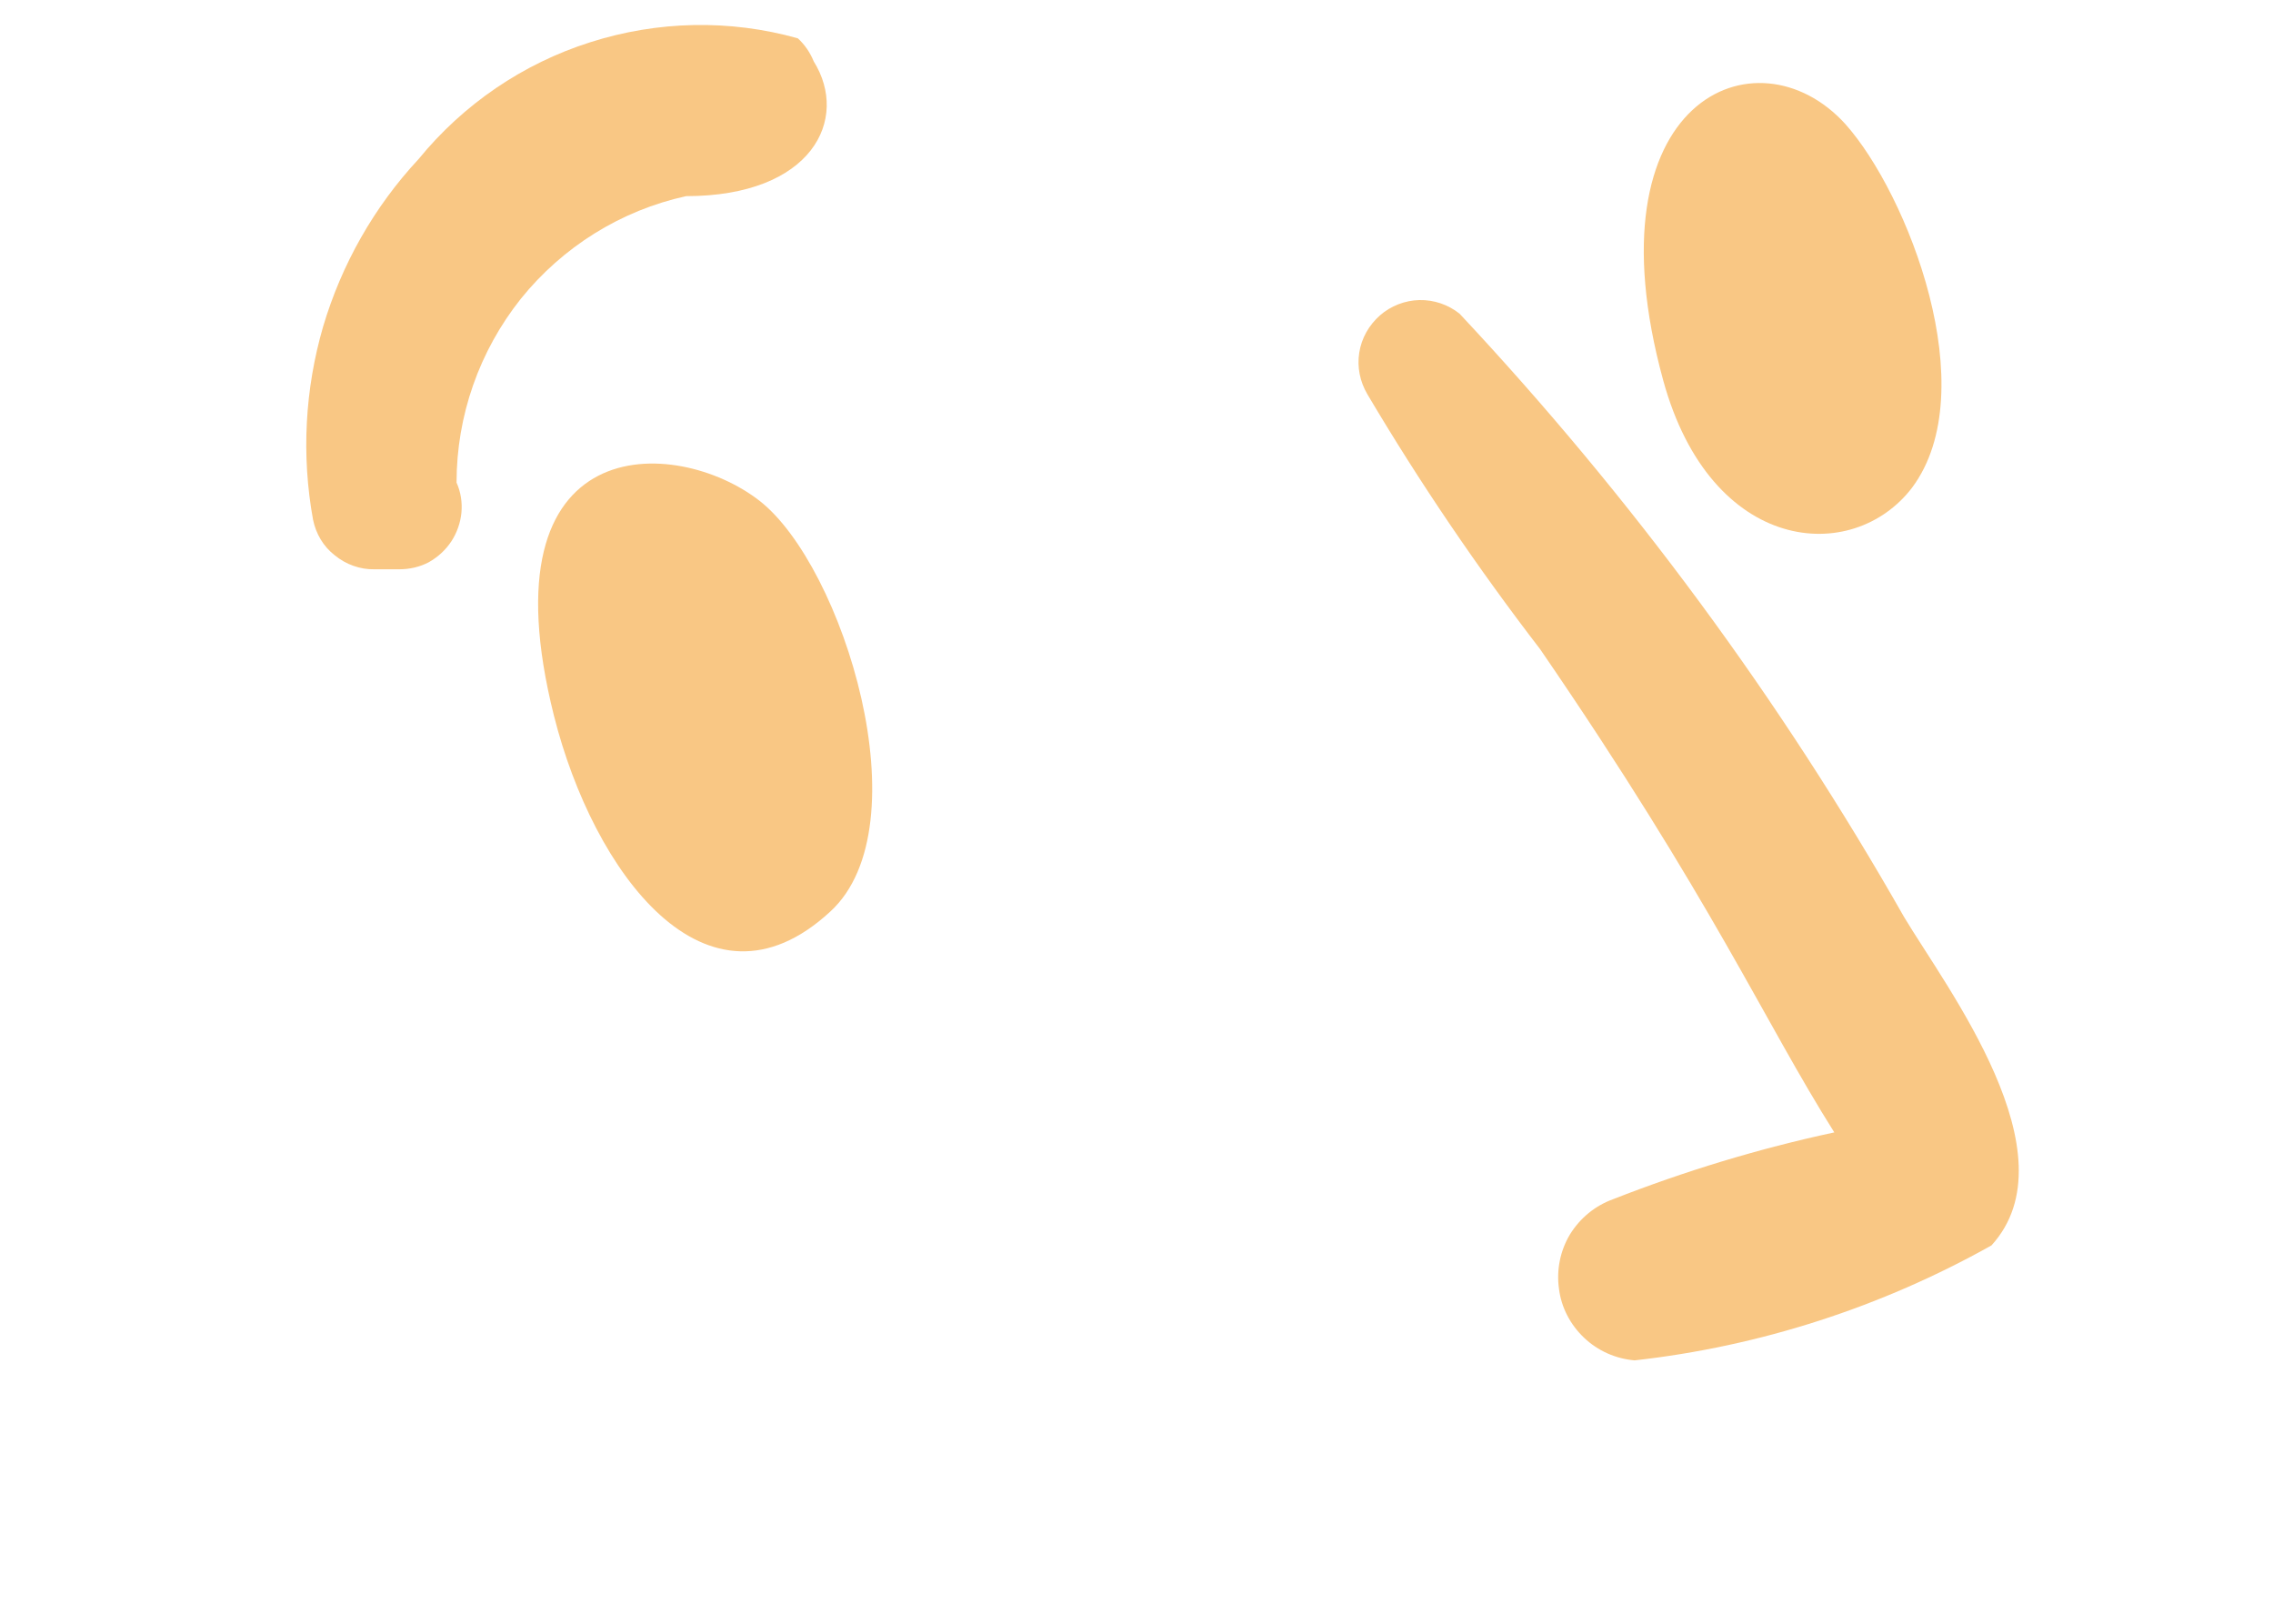 <svg width="7" height="5" viewBox="0 0 7 5" fill="none" xmlns="http://www.w3.org/2000/svg">
<path d="M1.706 2.204C1.827 2.685 2.175 3.16 2.557 2.807C2.845 2.543 2.597 1.743 2.339 1.542C2.082 1.342 1.483 1.316 1.706 2.204Z" fill="#F9C784"/>
<path d="M5.122 1.171C5.269 1.707 5.706 1.742 5.889 1.501C6.111 1.202 5.876 0.598 5.683 0.382C5.411 0.082 4.885 0.305 5.122 1.171Z" fill="#F9C784"/>
<path d="M4.743 1.999C5.274 2.773 5.433 3.145 5.649 3.487C5.416 3.537 5.189 3.606 4.967 3.693C4.912 3.713 4.866 3.751 4.835 3.801C4.805 3.851 4.793 3.91 4.801 3.968C4.808 4.026 4.836 4.079 4.878 4.119C4.921 4.16 4.976 4.184 5.034 4.189C5.42 4.146 5.794 4.025 6.133 3.835C6.388 3.555 5.994 3.041 5.864 2.824C5.483 2.153 5.023 1.53 4.495 0.966C4.46 0.938 4.416 0.923 4.371 0.924C4.327 0.925 4.283 0.942 4.25 0.971C4.216 1.001 4.193 1.041 4.186 1.086C4.179 1.13 4.188 1.175 4.211 1.214C4.372 1.486 4.55 1.748 4.743 1.999Z" fill="#F9C784"/>
<path d="M0.964 1.6C0.973 1.644 0.996 1.683 1.031 1.71C1.065 1.738 1.109 1.754 1.153 1.753H1.23C1.261 1.753 1.293 1.746 1.321 1.731C1.349 1.715 1.372 1.694 1.39 1.667C1.407 1.641 1.418 1.61 1.421 1.579C1.424 1.547 1.419 1.515 1.406 1.486C1.406 1.28 1.476 1.081 1.604 0.92C1.733 0.76 1.912 0.648 2.113 0.604C2.501 0.604 2.617 0.367 2.506 0.189C2.495 0.162 2.478 0.137 2.457 0.118C2.247 0.059 2.025 0.064 1.818 0.13C1.61 0.196 1.427 0.321 1.289 0.49C1.152 0.637 1.052 0.814 0.995 1.006C0.939 1.199 0.928 1.402 0.964 1.6Z" fill="#F9C784"/>
</svg>
